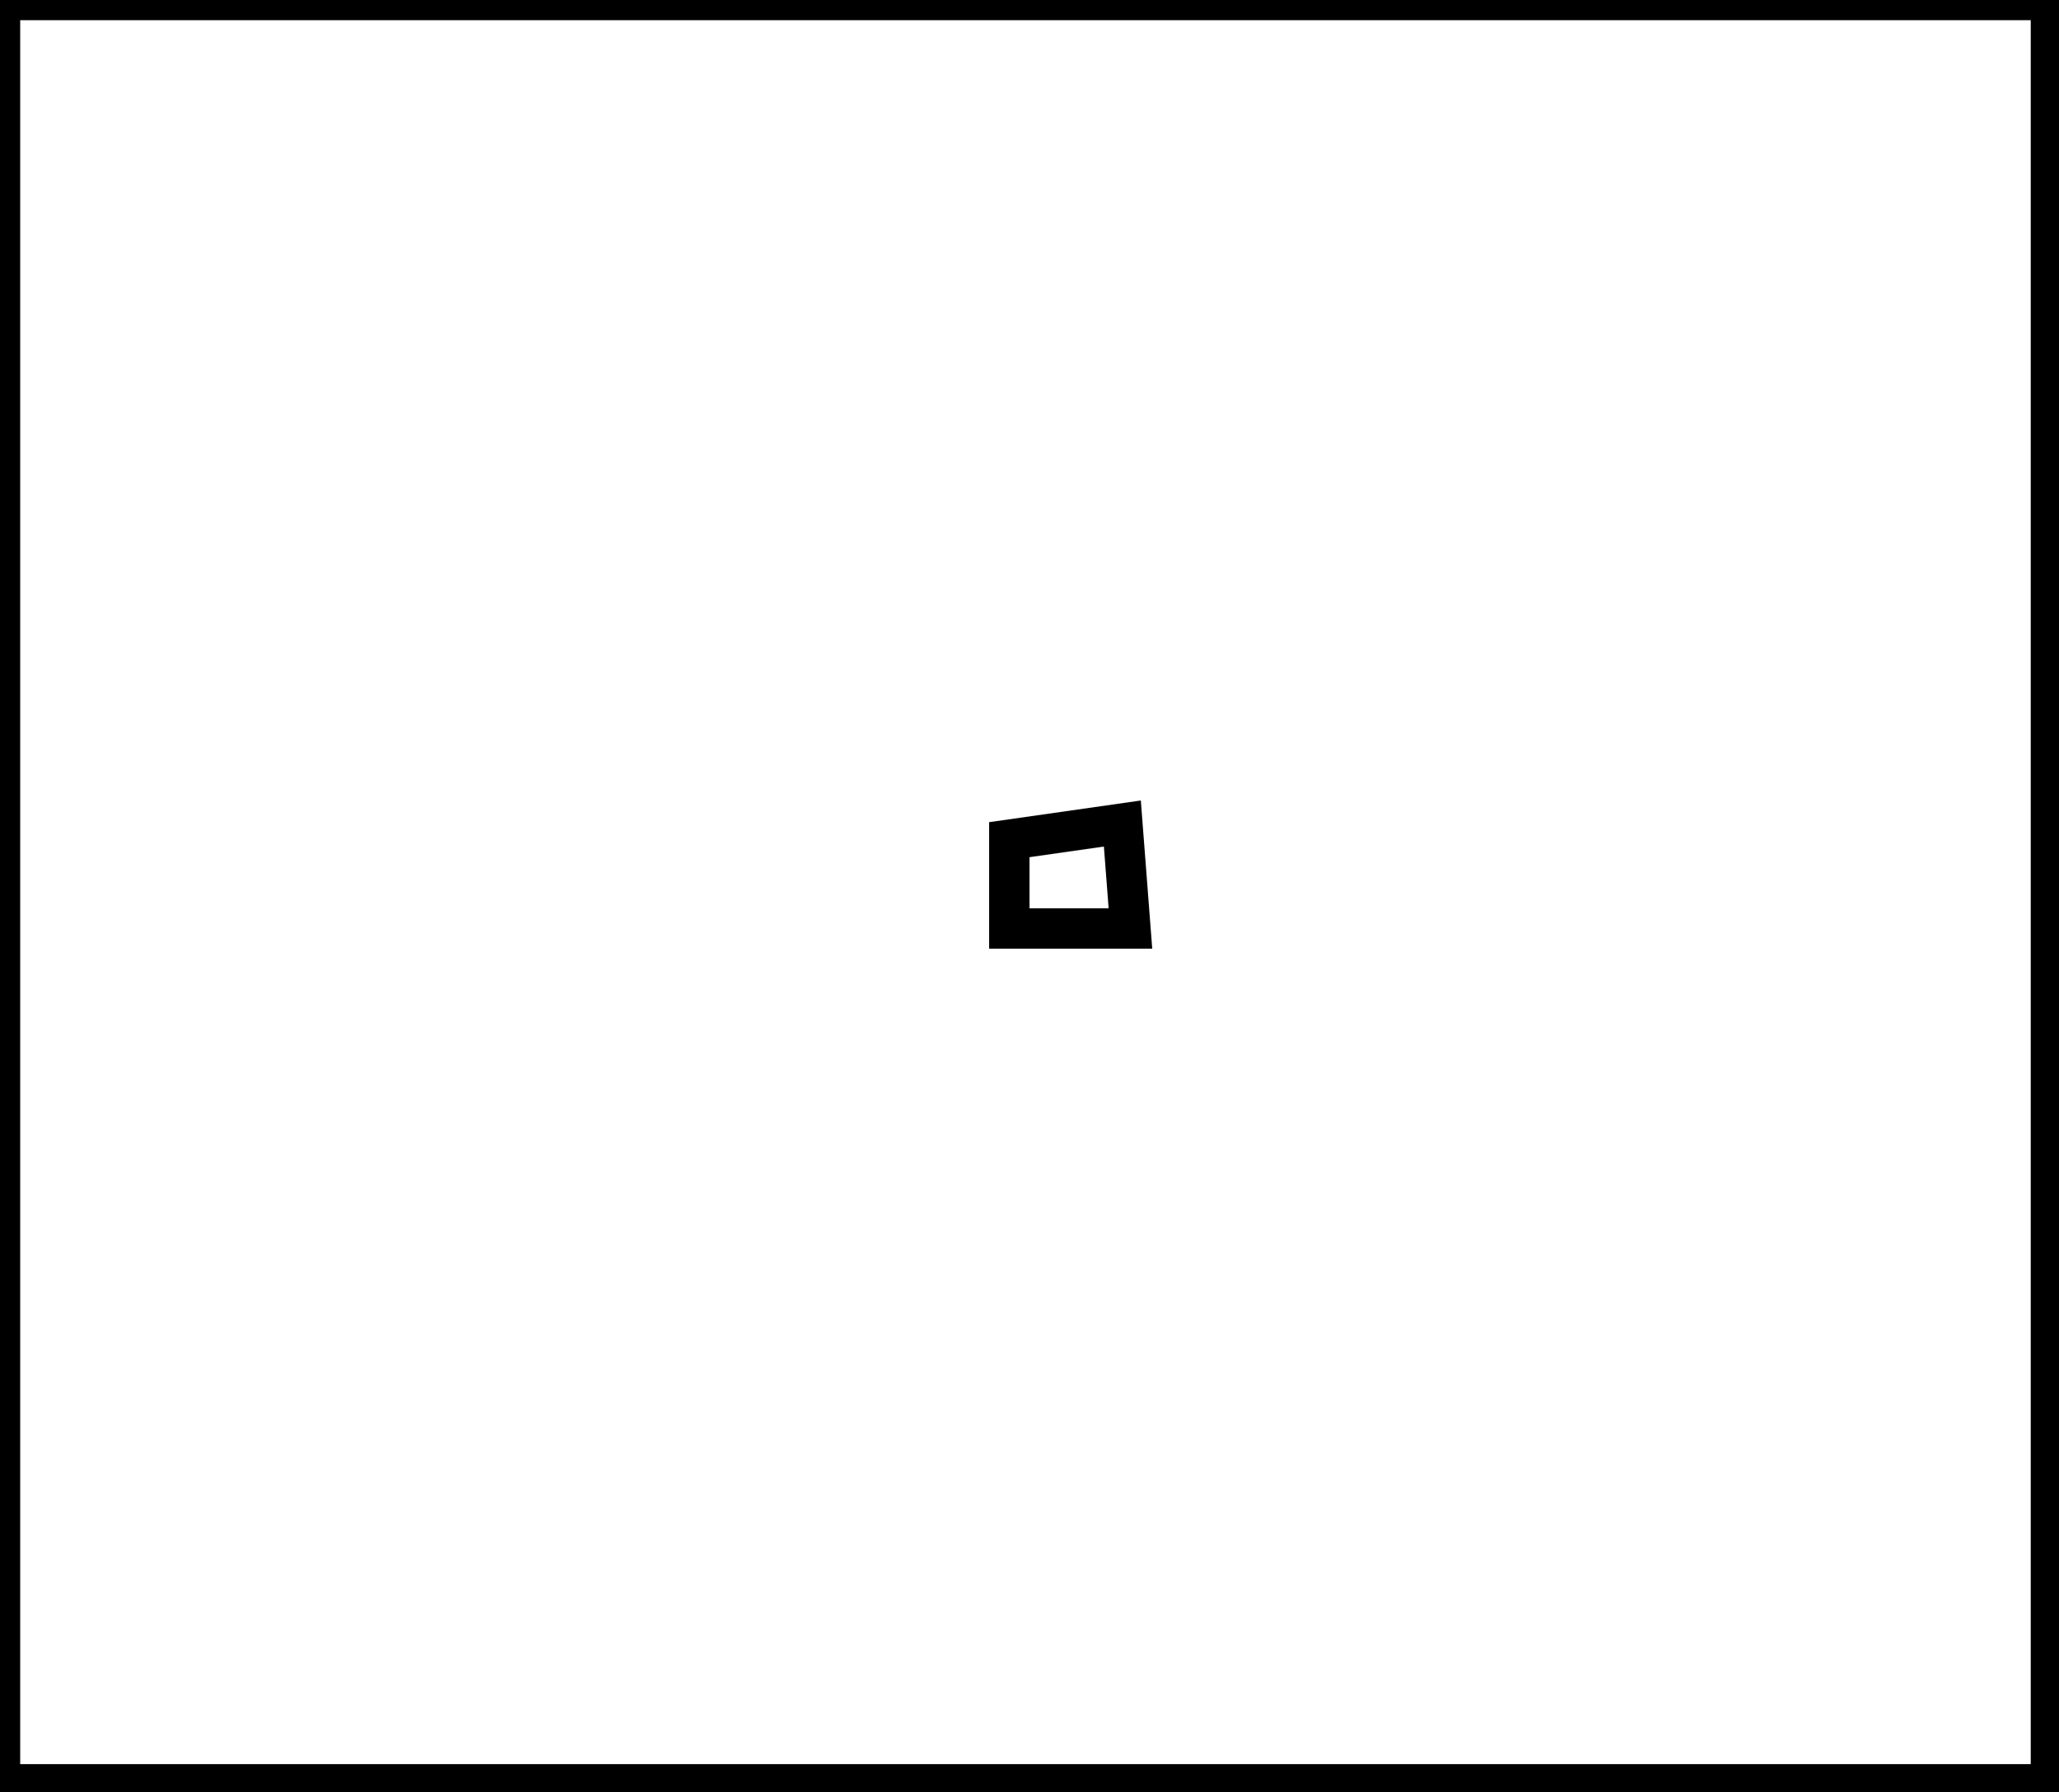 <?xml version="1.0" encoding="utf-8" ?>
<svg baseProfile="full" height="222" version="1.1" width="255" xmlns="http://www.w3.org/2000/svg" xmlns:ev="http://www.w3.org/2001/xml-events" xmlns:xlink="http://www.w3.org/1999/xlink"><defs /><rect fill="white" height="222" width="255" x="0" y="0" /><path d="M 125,104 L 125,115 L 140,115 L 139,102 Z" fill="none" stroke="black" stroke-width="5" /><path d="M 0,0 L 0,221 L 254,221 L 254,0 Z" fill="none" stroke="black" stroke-width="5" /></svg>